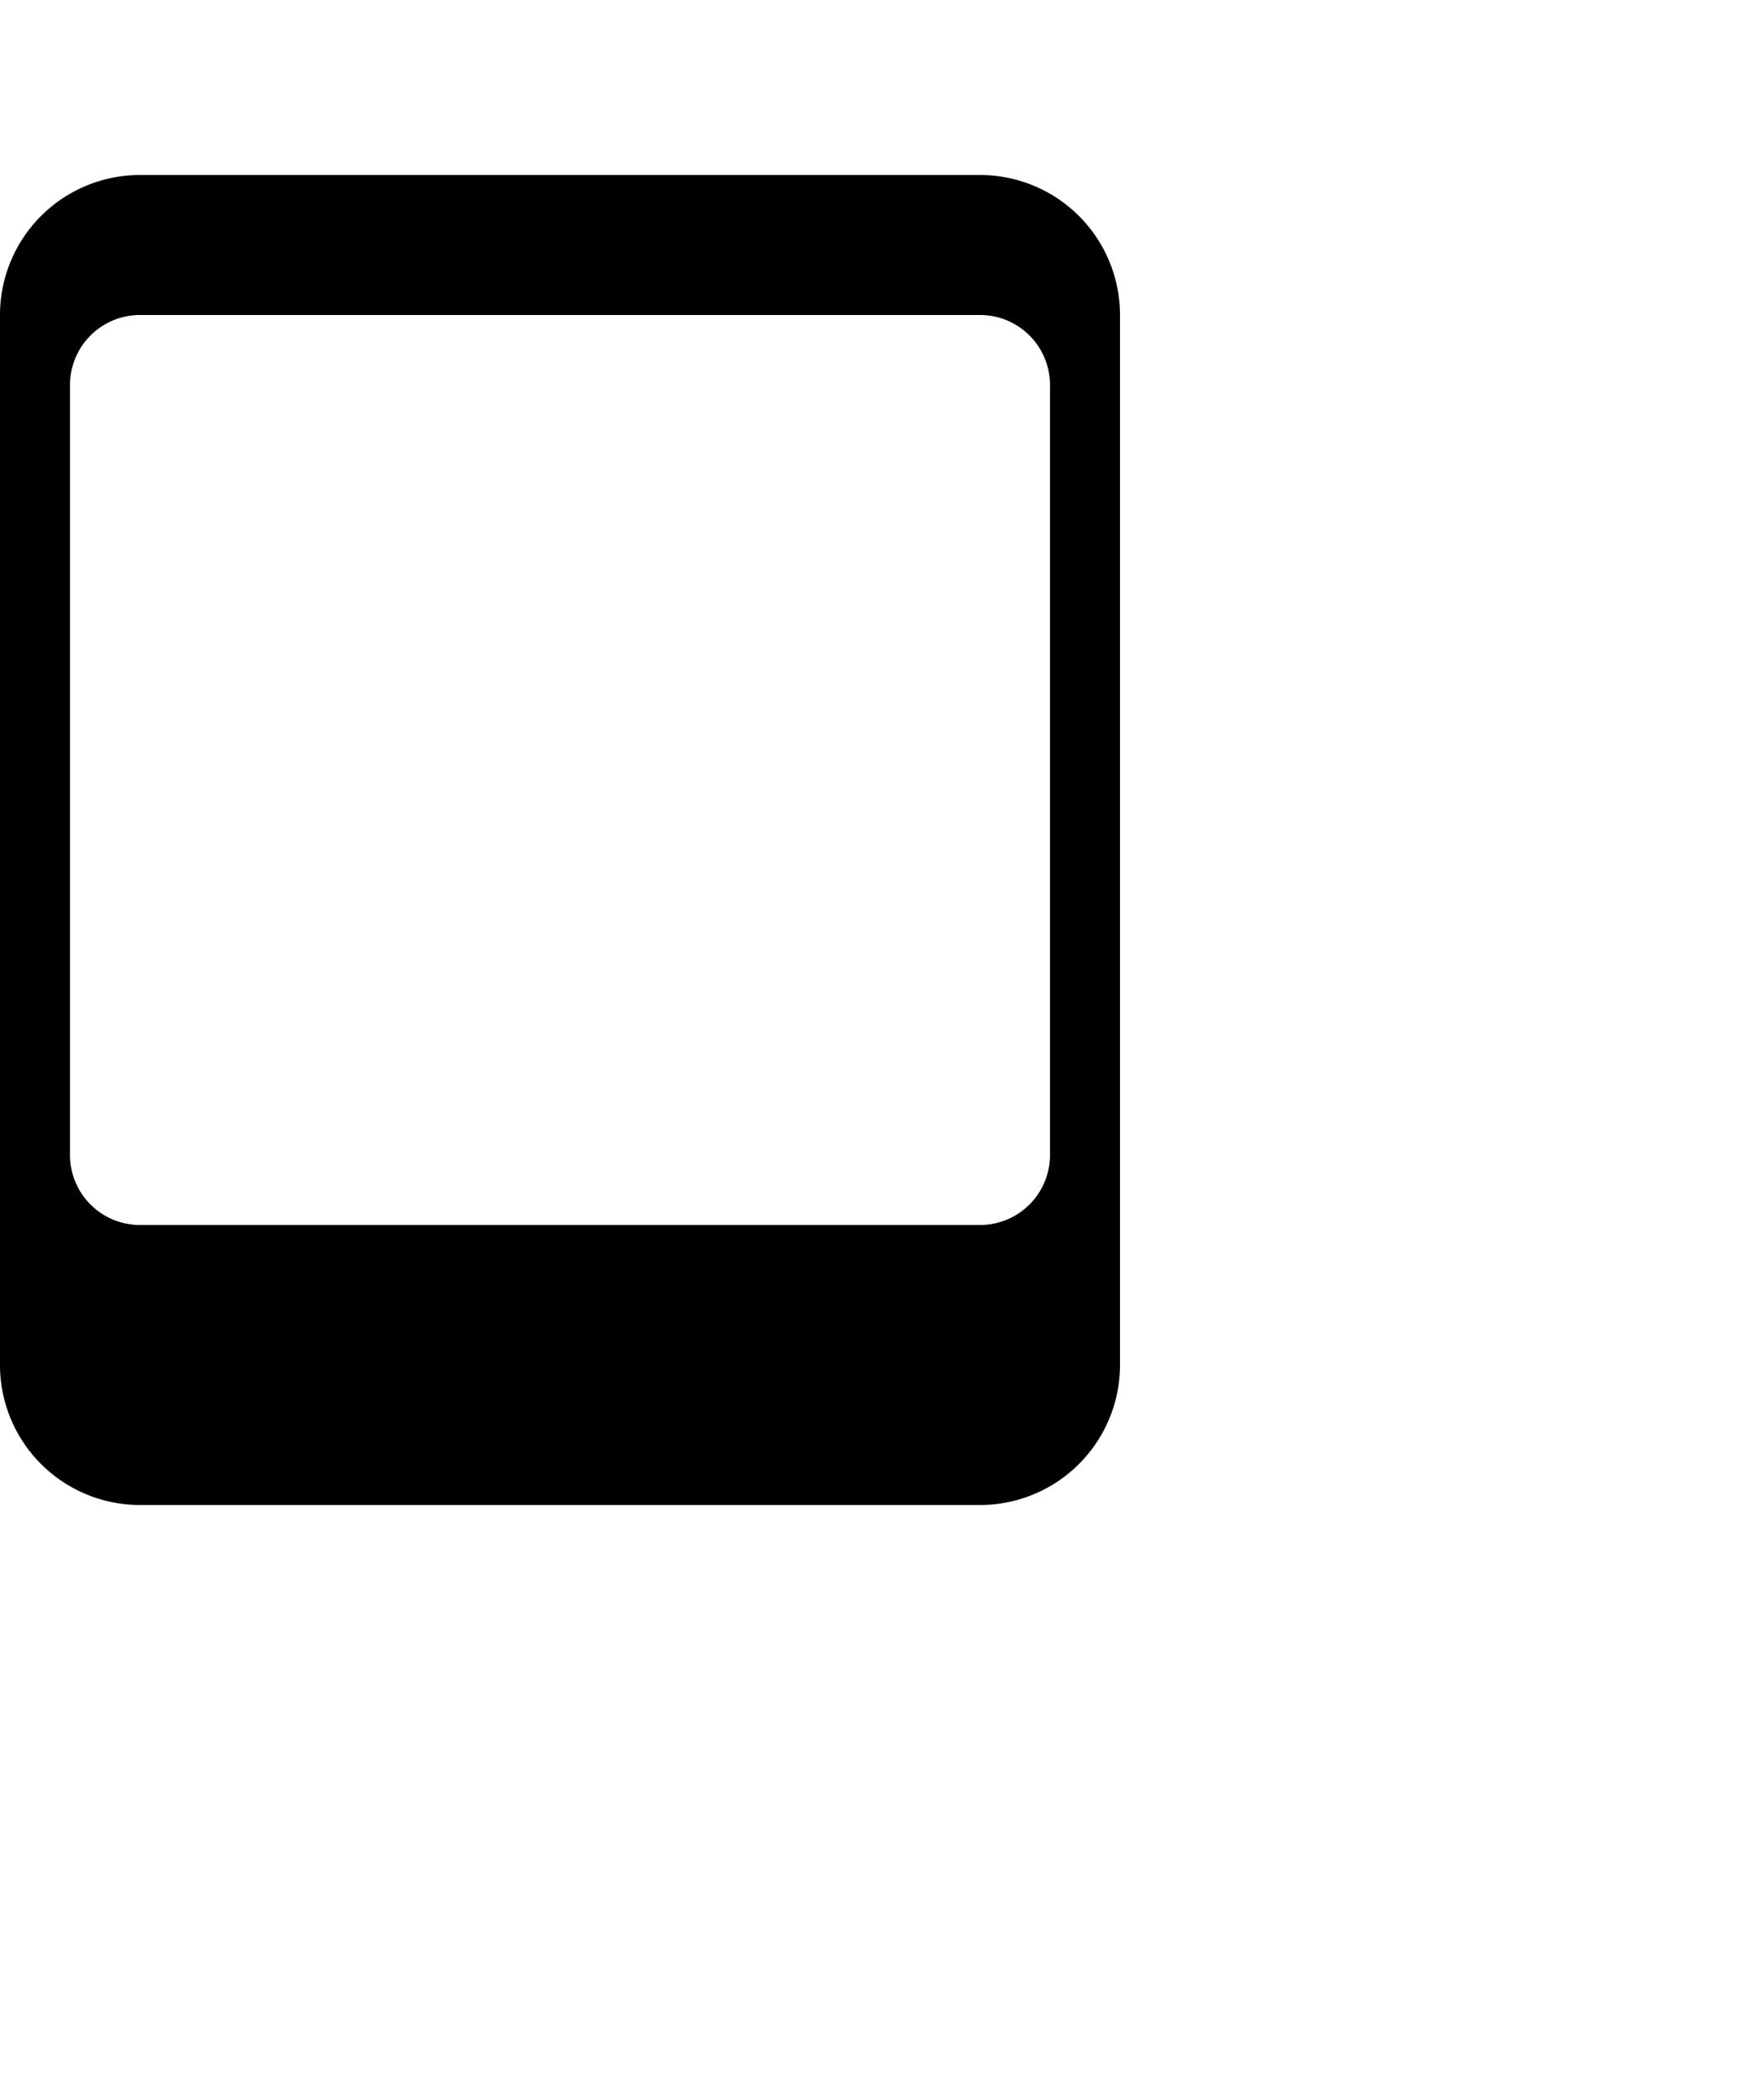 <svg xmlns="http://www.w3.org/2000/svg" width="50" height="60" fill="black" class="bi bi-square" viewBox="0 0 25 25">
  <path d='M14 2a1 1 0 011 1v11a1 1 0 01-1 1H2a1 1 0 01-1-1V3a1 1 0 011-1h12zM2 0a2 2 0 00-2 2v15a2 2 0 002 2h12a2 2 0 002-2V2a2 2 0 00-2-2H3z'/>
</svg>